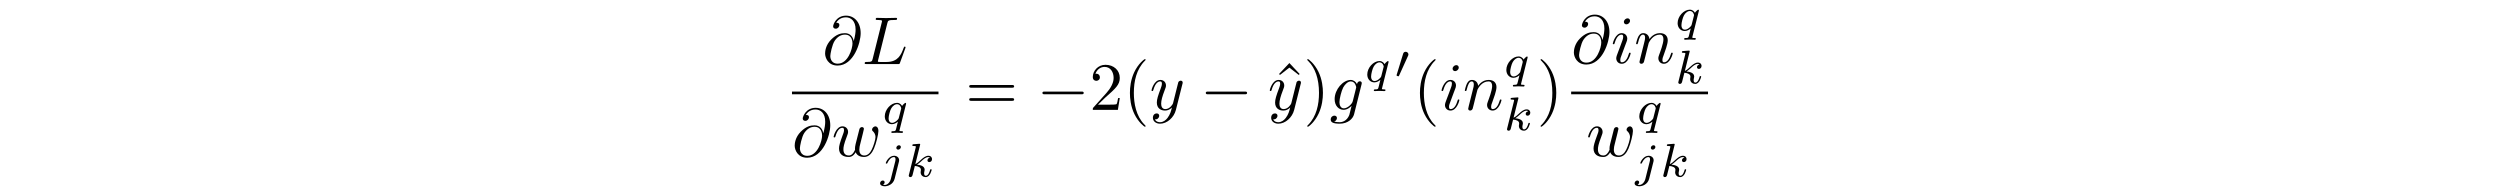 <?xml version='1.0' encoding='UTF-8'?>
<!-- This file was generated by dvisvgm 3.2.2 -->
<svg version='1.1' xmlns='http://www.w3.org/2000/svg' xmlns:xlink='http://www.w3.org/1999/xlink' width='368.204pt' height='27.872pt' viewBox='-.5 -27.372 368.204 27.872'>
<defs>
<path id='g5-48' d='m2.085-3.515c0-.216-.188-.384-.411-.384c-.279 0-.349 .23-.377 .321l-.928 3.02l-.035 .119c0 .084 .216 .153 .272 .153s.077-.035 .105-.105l1.318-2.908c.028-.07 .056-.119 .056-.216z'/>
<path id='g6-0' d='m6.914-2.491c0-.199-.189-.199-.329-.199h-5.43c-.139 0-.329 0-.329 .199s.189 .199 .329 .199h5.43c.139 0 .329 0 .329-.199z'/>
<path id='g11-40' d='m3.298 2.391c0-.03 0-.05-.169-.219c-1.245-1.255-1.564-3.138-1.564-4.663c0-1.733 .379-3.467 1.604-4.712c.13-.12 .13-.139 .13-.169c0-.07-.04-.1-.1-.1c-.1 0-.996 .677-1.584 1.943c-.508 1.096-.628 2.202-.628 3.039c0 .777 .11 1.983 .658 3.108c.598 1.225 1.455 1.873 1.554 1.873c.06 0 .1-.03 .1-.1z'/>
<path id='g11-41' d='m2.879-2.491c0-.777-.11-1.983-.658-3.108c-.598-1.225-1.455-1.873-1.554-1.873c-.06 0-.1 .04-.1 .1c0 .03 0 .05 .189 .229c.976 .986 1.544 2.57 1.544 4.653c0 1.704-.369 3.457-1.604 4.712c-.13 .12-.13 .139-.13 .169c0 .06 .04 .1 .1 .1c.1 0 .996-.677 1.584-1.943c.508-1.096 .628-2.202 .628-3.039z'/>
<path id='g11-50' d='m4.473-1.733h-.249c-.05 .299-.12 .737-.219 .887c-.07 .08-.727 .08-.946 .08h-1.793l1.056-1.026c1.554-1.375 2.152-1.913 2.152-2.909c0-1.136-.897-1.933-2.112-1.933c-1.126 0-1.863 .917-1.863 1.803c0 .558 .498 .558 .528 .558c.169 0 .518-.12 .518-.528c0-.259-.179-.518-.528-.518c-.08 0-.1 0-.13 .01c.229-.648 .767-1.016 1.345-1.016c.907 0 1.335 .807 1.335 1.624c0 .797-.498 1.584-1.046 2.202l-1.913 2.132c-.11 .11-.11 .13-.11 .369h3.696l.279-1.733z'/>
<path id='g11-61' d='m7.183-3.457c0-.199-.189-.199-.329-.199h-5.968c-.139 0-.329 0-.329 .199s.189 .199 .339 .199h5.948c.149 0 .339 0 .339-.199zm0 1.933c0-.199-.189-.199-.339-.199h-5.948c-.149 0-.339 0-.339 .199s.189 .199 .329 .199h5.968c.139 0 .329 0 .329-.199z'/>
<path id='g11-94' d='m4.005-5.28l-1.514-1.614l-1.514 1.614l.13 .139l1.385-1.076l1.385 1.076l.13-.139z'/>
<path id='g8-106' d='m3.062-4.359c0-.119-.091-.265-.279-.265c-.202 0-.391 .195-.391 .384c0 .112 .084 .265 .279 .265c.188 0 .391-.181 .391-.384zm-.293 2.183c.021-.077 .035-.139 .035-.244c0-.384-.328-.656-.746-.656c-.774 0-1.22 .969-1.22 1.067c0 .091 .098 .091 .119 .091c.084 0 .091-.021 .139-.126c.174-.404 .537-.837 .941-.837c.174 0 .237 .119 .237 .342c0 .077-.014 .174-.021 .209l-.669 2.671c-.119 .481-.488 .886-.9 .886c-.091 0-.174-.014-.251-.042c.181-.084 .237-.251 .237-.356c0-.167-.133-.258-.272-.258c-.216 0-.398 .188-.398 .411c0 .265 .272 .439 .69 .439s1.234-.251 1.451-1.102l.628-2.497z'/>
<path id='g8-107' d='m3.898-.997c0-.091-.091-.091-.112-.091c-.098 0-.105 .035-.139 .167c-.084 .3-.272 .795-.614 .795c-.188 0-.244-.174-.244-.363c0-.119 0-.133 .042-.314c.007-.021 .035-.139 .035-.216c0-.621-.837-.718-1.13-.739c.202-.126 .46-.356 .579-.46c.356-.335 .704-.663 1.095-.663c.084 0 .174 .021 .23 .091c-.3 .049-.363 .286-.363 .391c0 .153 .119 .258 .279 .258c.188 0 .398-.153 .398-.446c0-.23-.167-.488-.537-.488c-.398 0-.76 .286-1.116 .614c-.293 .279-.523 .495-.809 .614l.69-2.783c.007-.014 .028-.112 .028-.112c0-.035-.028-.098-.112-.098c-.139 0-.718 .056-.893 .07c-.056 .007-.153 .014-.153 .16c0 .098 .098 .098 .181 .098c.335 0 .335 .049 .335 .105c0 .049-.014 .091-.028 .153l-.983 3.947c-.035 .126-.035 .153-.035 .153c0 .105 .084 .223 .237 .223c.188 0 .279-.139 .321-.293c.014-.028 .314-1.255 .342-1.353c.495 .049 .893 .209 .893 .572c0 .035 0 .07-.014 .139c-.028 .105-.028 .139-.028 .216c0 .495 .404 .718 .739 .718c.676 0 .886-1.067 .886-1.067z'/>
<path id='g8-113' d='m3.103 1.2c0-.098-.098-.098-.181-.098c-.153 0-.342 0-.342-.084c0-.021 0-.035 .035-.153l.934-3.738c.007-.028 .014-.07 .014-.105c0-.042-.028-.098-.091-.098c-.07 0-.363 .237-.502 .46c-.07-.139-.3-.46-.746-.46c-.893 0-1.799 .983-1.799 1.988c0 .676 .453 1.158 1.053 1.158c.398 0 .725-.251 .879-.384l-.251 1.018c-.098 .384-.105 .391-.537 .398c-.084 0-.181 0-.181 .153c0 .042 .035 .098 .105 .098c.23 0 .488-.028 .725-.028s.53 .028 .746 .028c.063 0 .139-.021 .139-.153zm-.279-3.368l-.328 1.29c-.035 .119-.035 .133-.126 .244c-.272 .321-.6 .509-.872 .509c-.258 0-.509-.181-.509-.676c0-.37 .202-1.137 .363-1.416c.321-.558 .676-.663 .872-.663c.488 0 .621 .537 .621 .607c0 .035-.014 .077-.021 .105z'/>
<path id='g9-64' d='m5.639-4.553c0-1.584-.927-2.58-2.152-2.58c-1.445 0-1.903 1.295-1.903 1.574c0 .139 .08 .349 .379 .349c.329 0 .538-.299 .538-.528c0-.349-.309-.349-.468-.349c.438-.737 1.146-.797 1.435-.797c.727 0 1.425 .518 1.425 1.803c0 .389-.06 .897-.279 1.704c-.1-.618-.508-1.176-1.285-1.176c-.608 0-1.255 .159-2.032 .936c-.827 .827-.897 1.753-.897 2.062c0 .618 .438 1.773 1.833 1.773c2.371 0 3.407-3.347 3.407-4.772zm-1.205 1.534c0 .717-.638 2.959-2.172 2.959c-1.096 0-1.096-1.026-1.096-1.126c0-.269 .249-1.664 .658-2.262c.399-.568 .887-.887 1.504-.887c1.086 0 1.106 1.116 1.106 1.315z'/>
<path id='g9-76' d='m6.406-2.461c0-.04-.03-.11-.12-.11s-.1 .05-.169 .209c-.339 .917-.777 2.052-2.501 2.052h-.936c-.139 0-.159 0-.219-.01c-.1-.01-.13-.02-.13-.1c0-.03 0-.05 .05-.229l1.345-5.38c.09-.359 .12-.468 1.056-.468c.299 0 .379 0 .379-.189c0-.12-.11-.12-.159-.12l-1.474 .03l-1.325-.03c-.07 0-.189 0-.189 .199c0 .11 .09 .11 .279 .11c0 0 .209 0 .379 .02c.179 .02 .269 .03 .269 .159c0 .04-.01 .07-.04 .189l-1.335 5.35c-.1 .389-.12 .468-.907 .468c-.169 0-.269 0-.269 .199c0 .11 .09 .11 .269 .11h4.613c.239 0 .249 0 .309-.169l.787-2.152c.04-.11 .04-.139 .04-.139z'/>
<path id='g9-103' d='m3.587 .667l1.106-4.423c.01-.06 .03-.11 .03-.179c0-.169-.12-.269-.289-.269c-.1 0-.369 .07-.408 .428c-.179-.369-.528-.628-.927-.628c-1.136 0-2.371 1.395-2.371 2.829c0 .986 .608 1.574 1.325 1.574c.588 0 1.056-.468 1.156-.578l.01 .01l-.329 1.315c-.04 .09-.379 1.076-1.435 1.076c-.189 0-.518-.01-.797-.1c.299-.09 .408-.349 .408-.518c0-.159-.11-.349-.379-.349c-.219 0-.538 .179-.538 .578c0 .408 .369 .608 1.325 .608c1.245 0 1.963-.777 2.112-1.375zm.289-3.846l-.478 1.903c-.06 .259-.289 .508-.508 .697c-.209 .179-.518 .359-.807 .359c-.498 0-.648-.518-.648-.917c0-.478 .289-1.654 .558-2.162c.269-.488 .697-.887 1.116-.887c.658 0 .797 .807 .797 .857s-.02 .11-.03 .149z'/>
<path id='g9-105' d='m2.829-6.227c0-.199-.139-.359-.369-.359c-.269 0-.538 .259-.538 .528c0 .189 .139 .359 .379 .359c.229 0 .528-.229 .528-.528zm.09 4.802c0-.1-.09-.1-.12-.1c-.1 0-.1 .03-.149 .179c-.179 .628-.508 1.235-1.016 1.235c-.169 0-.239-.1-.239-.329c0-.249 .06-.389 .289-.996l.389-1.046c.12-.289 .12-.309 .219-.578c.08-.199 .13-.339 .13-.528c0-.448-.319-.817-.817-.817c-.936 0-1.315 1.445-1.315 1.534c0 .1 .12 .1 .12 .1c.1 0 .11-.02 .159-.179c.269-.936 .667-1.235 1.006-1.235c.08 0 .249 0 .249 .319c0 .209-.07 .418-.11 .518c-.08 .259-.528 1.415-.687 1.843c-.1 .259-.229 .588-.229 .797c0 .468 .339 .817 .817 .817c.936 0 1.305-1.445 1.305-1.534z'/>
<path id='g9-110' d='m5.689-1.425c0-.1-.09-.1-.12-.1c-.1 0-.1 .03-.149 .179c-.199 .677-.528 1.235-1.016 1.235c-.169 0-.239-.1-.239-.329c0-.249 .09-.488 .179-.707c.189-.528 .608-1.624 .608-2.192c0-.667-.428-1.066-1.146-1.066c-.897 0-1.385 .638-1.554 .867c-.05-.558-.458-.867-.917-.867s-.648 .389-.747 .568c-.159 .339-.299 .927-.299 .966c0 .1 .12 .1 .12 .1c.1 0 .11-.01 .169-.229c.169-.707 .369-1.186 .727-1.186c.199 0 .309 .13 .309 .458c0 .209-.03 .319-.159 .837l-.578 2.301c-.03 .149-.09 .379-.09 .428c0 .179 .139 .269 .289 .269c.12 0 .299-.08 .369-.279c.01-.02 .13-.488 .189-.737l.219-.897c.06-.219 .12-.438 .169-.667l.13-.498c.149-.309 .677-1.215 1.624-1.215c.448 0 .538 .369 .538 .697c0 .618-.488 1.893-.648 2.321c-.09 .229-.1 .349-.1 .458c0 .468 .349 .817 .817 .817c.936 0 1.305-1.455 1.305-1.534z'/>
<path id='g9-119' d='m6.884-3.706c0-.548-.269-.697-.438-.697c-.249 0-.498 .259-.498 .478c0 .13 .06 .189 .149 .269c.11 .11 .359 .369 .359 .847c0 .339-.289 1.315-.548 1.823c-.259 .528-.608 .877-1.096 .877c-.468 0-.737-.299-.737-.867c0-.279 .07-.588 .11-.727l.418-1.674c.05-.219 .149-.588 .149-.648c0-.179-.139-.269-.289-.269c-.12 0-.299 .08-.369 .279c-.03 .07-.498 1.973-.568 2.232c-.07 .299-.09 .478-.09 .658c0 .11 0 .13 .01 .179c-.229 .528-.528 .837-.917 .837c-.797 0-.797-.737-.797-.907c0-.319 .05-.707 .518-1.933c.11-.299 .169-.438 .169-.638c0-.448-.329-.817-.817-.817c-.946 0-1.315 1.445-1.315 1.534c0 .1 .12 .1 .12 .1c.1 0 .11-.02 .159-.179c.269-.927 .658-1.235 1.006-1.235c.09 0 .249 .01 .249 .329c0 .249-.11 .528-.179 .697c-.438 1.176-.558 1.634-.558 2.012c0 .907 .667 1.255 1.415 1.255c.169 0 .638 0 1.036-.697c.259 .638 .946 .697 1.245 .697c.747 0 1.186-.628 1.445-1.225c.339-.777 .658-2.112 .658-2.59z'/>
<path id='g9-121' d='m4.842-3.796c.04-.139 .04-.159 .04-.229c0-.179-.139-.269-.289-.269c-.1 0-.259 .06-.349 .209c-.02 .05-.1 .359-.139 .538l-.199 .797l-.448 1.793c-.04 .149-.468 .847-1.126 .847c-.508 0-.618-.438-.618-.807c0-.458 .169-1.076 .508-1.953c.159-.408 .199-.518 .199-.717c0-.448-.319-.817-.817-.817c-.946 0-1.315 1.445-1.315 1.534c0 .1 .12 .1 .12 .1c.1 0 .11-.02 .159-.179c.269-.936 .667-1.235 1.006-1.235c.08 0 .249 0 .249 .319c0 .249-.1 .508-.169 .697c-.399 1.056-.578 1.624-.578 2.092c0 .887 .628 1.186 1.215 1.186c.389 0 .727-.169 1.006-.448c-.13 .518-.249 1.006-.648 1.534c-.259 .339-.638 .628-1.096 .628c-.139 0-.588-.03-.757-.418c.159 0 .289 0 .428-.12c.1-.09 .199-.219 .199-.408c0-.309-.269-.349-.369-.349c-.229 0-.558 .159-.558 .648c0 .498 .438 .867 1.056 .867c1.026 0 2.052-.907 2.331-2.032l.956-3.806z'/>
</defs>
<g id='page50'>
<g fill='currentColor'>
<use x='120.622' y='-17.935' xlink:href='#g9-64'/>
<use x='126.464' y='-17.935' xlink:href='#g9-76'/>
<rect x='116.145' y='-13.885' height='.398' width='21.577'/>
<use x='116.145' y='-4.361' xlink:href='#g9-64'/>
<use x='121.987' y='-4.361' xlink:href='#g9-119'/>
<use x='129.388' y='-9.149' xlink:href='#g8-113'/>
<use x='129.12' y='-1.356' xlink:href='#g8-106'/>
<use x='132.819' y='-1.356' xlink:href='#g8-107'/>
<use x='141.684' y='-11.195' xlink:href='#g11-61'/>
<use x='152.2' y='-11.195' xlink:href='#g6-0'/>
<use x='159.949' y='-11.195' xlink:href='#g11-50'/>
<use x='164.93' y='-11.195' xlink:href='#g11-40'/>
<use x='168.805' y='-11.195' xlink:href='#g9-121'/>
<use x='176.261' y='-11.195' xlink:href='#g6-0'/>
<use x='186.907' y='-11.195' xlink:href='#g11-94'/>
<use x='186.223' y='-11.195' xlink:href='#g9-121'/>
<use x='191.465' y='-11.195' xlink:href='#g11-41'/>
<use x='195.34' y='-11.195' xlink:href='#g9-103'/>
<use x='200.449' y='-15.309' xlink:href='#g8-113'/>
<use x='204.849' y='-15.848' xlink:href='#g5-48'/>
<use x='207.644' y='-11.195' xlink:href='#g11-40'/>
<use x='211.518' y='-11.195' xlink:href='#g9-105'/>
<use x='214.951' y='-11.195' xlink:href='#g9-110'/>
<use x='220.931' y='-15.983' xlink:href='#g8-113'/>
<use x='220.931' y='-8.19' xlink:href='#g8-107'/>
<use x='225.832' y='-11.195' xlink:href='#g11-41'/>
<use x='230.902' y='-18.086' xlink:href='#g9-64'/>
<use x='236.745' y='-18.086' xlink:href='#g9-105'/>
<use x='240.177' y='-18.086' xlink:href='#g9-110'/>
<use x='246.157' y='-22.873' xlink:href='#g8-113'/>
<use x='246.157' y='-15.081' xlink:href='#g8-107'/>
<rect x='230.902' y='-13.885' height='.398' width='20.157'/>
<use x='233.114' y='-4.361' xlink:href='#g9-119'/>
<use x='240.514' y='-9.149' xlink:href='#g8-113'/>
<use x='240.246' y='-1.356' xlink:href='#g8-106'/>
<use x='243.946' y='-1.356' xlink:href='#g8-107'/>
</g>
</g>
</svg>